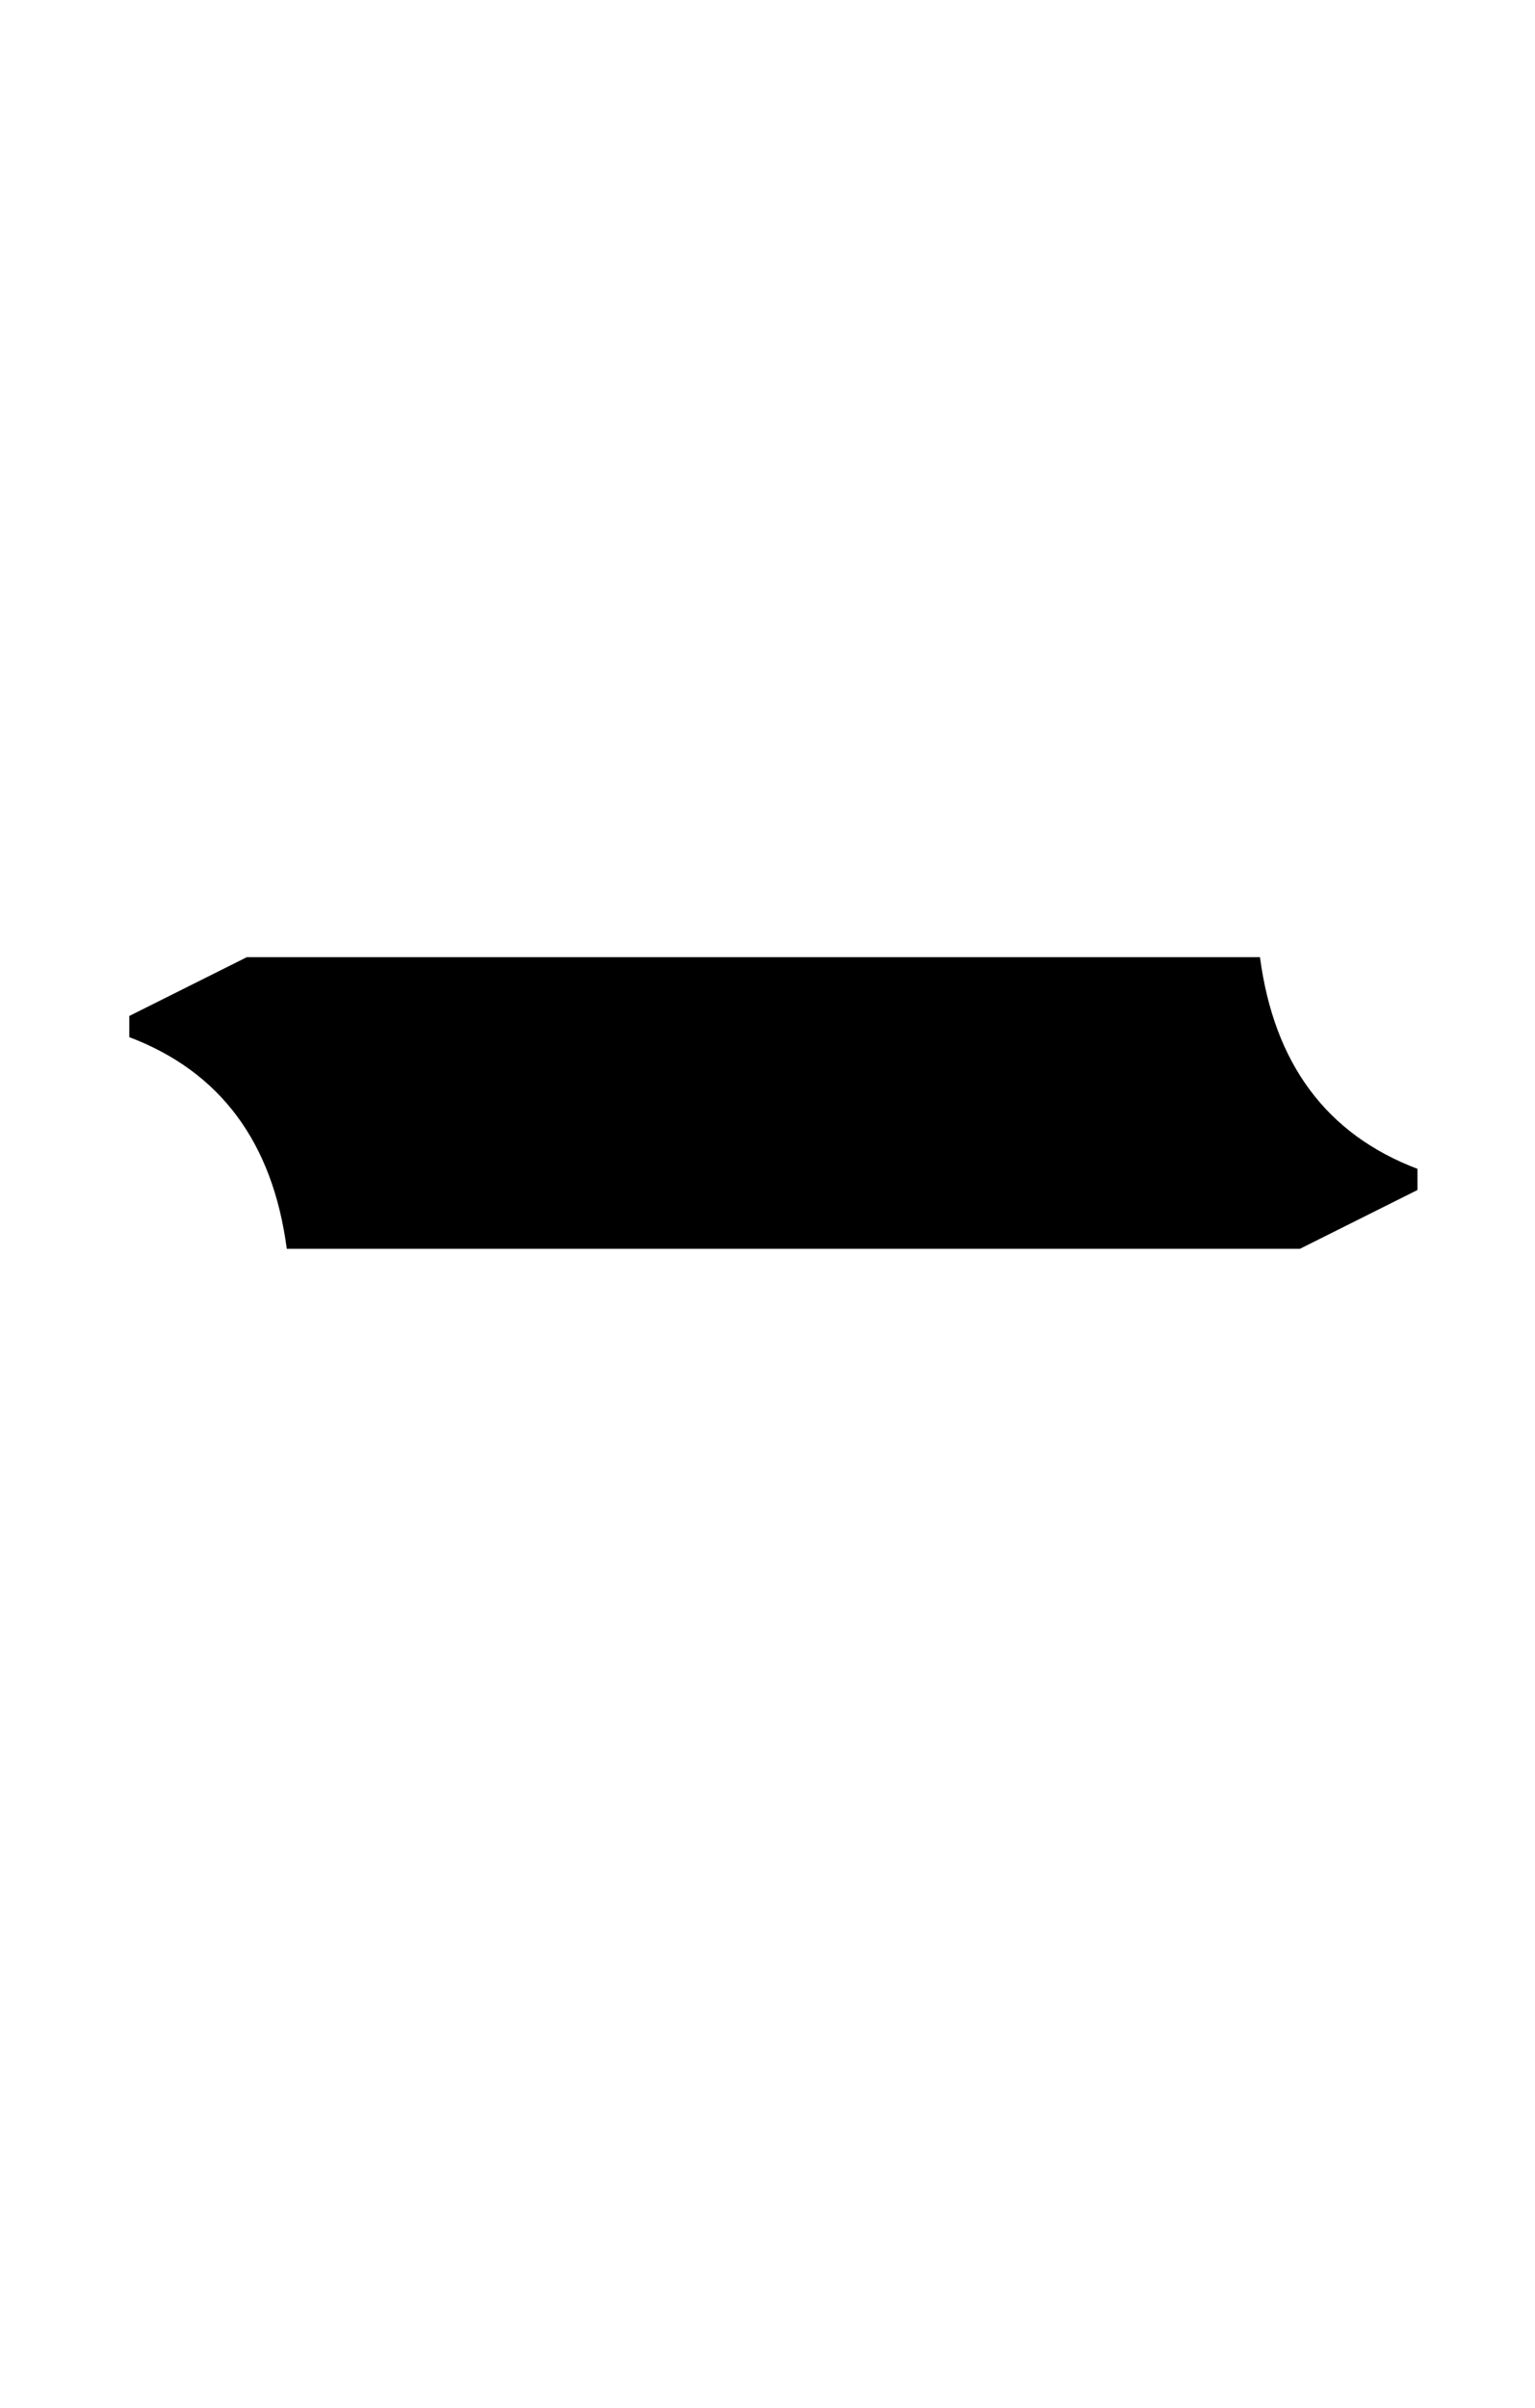 <?xml version="1.0" standalone="no"?>
<!DOCTYPE svg PUBLIC "-//W3C//DTD SVG 1.1//EN" "http://www.w3.org/Graphics/SVG/1.1/DTD/svg11.dtd" >
<svg xmlns="http://www.w3.org/2000/svg" xmlns:xlink="http://www.w3.org/1999/xlink" version="1.1" viewBox="-10 0 1306 2048">
   <path fill="currentColor"
d="M234 1062q-18 -136 -134 -180v-18l100 -50h862q18 136 134 180v18l-100 50h-862z" />
</svg>
